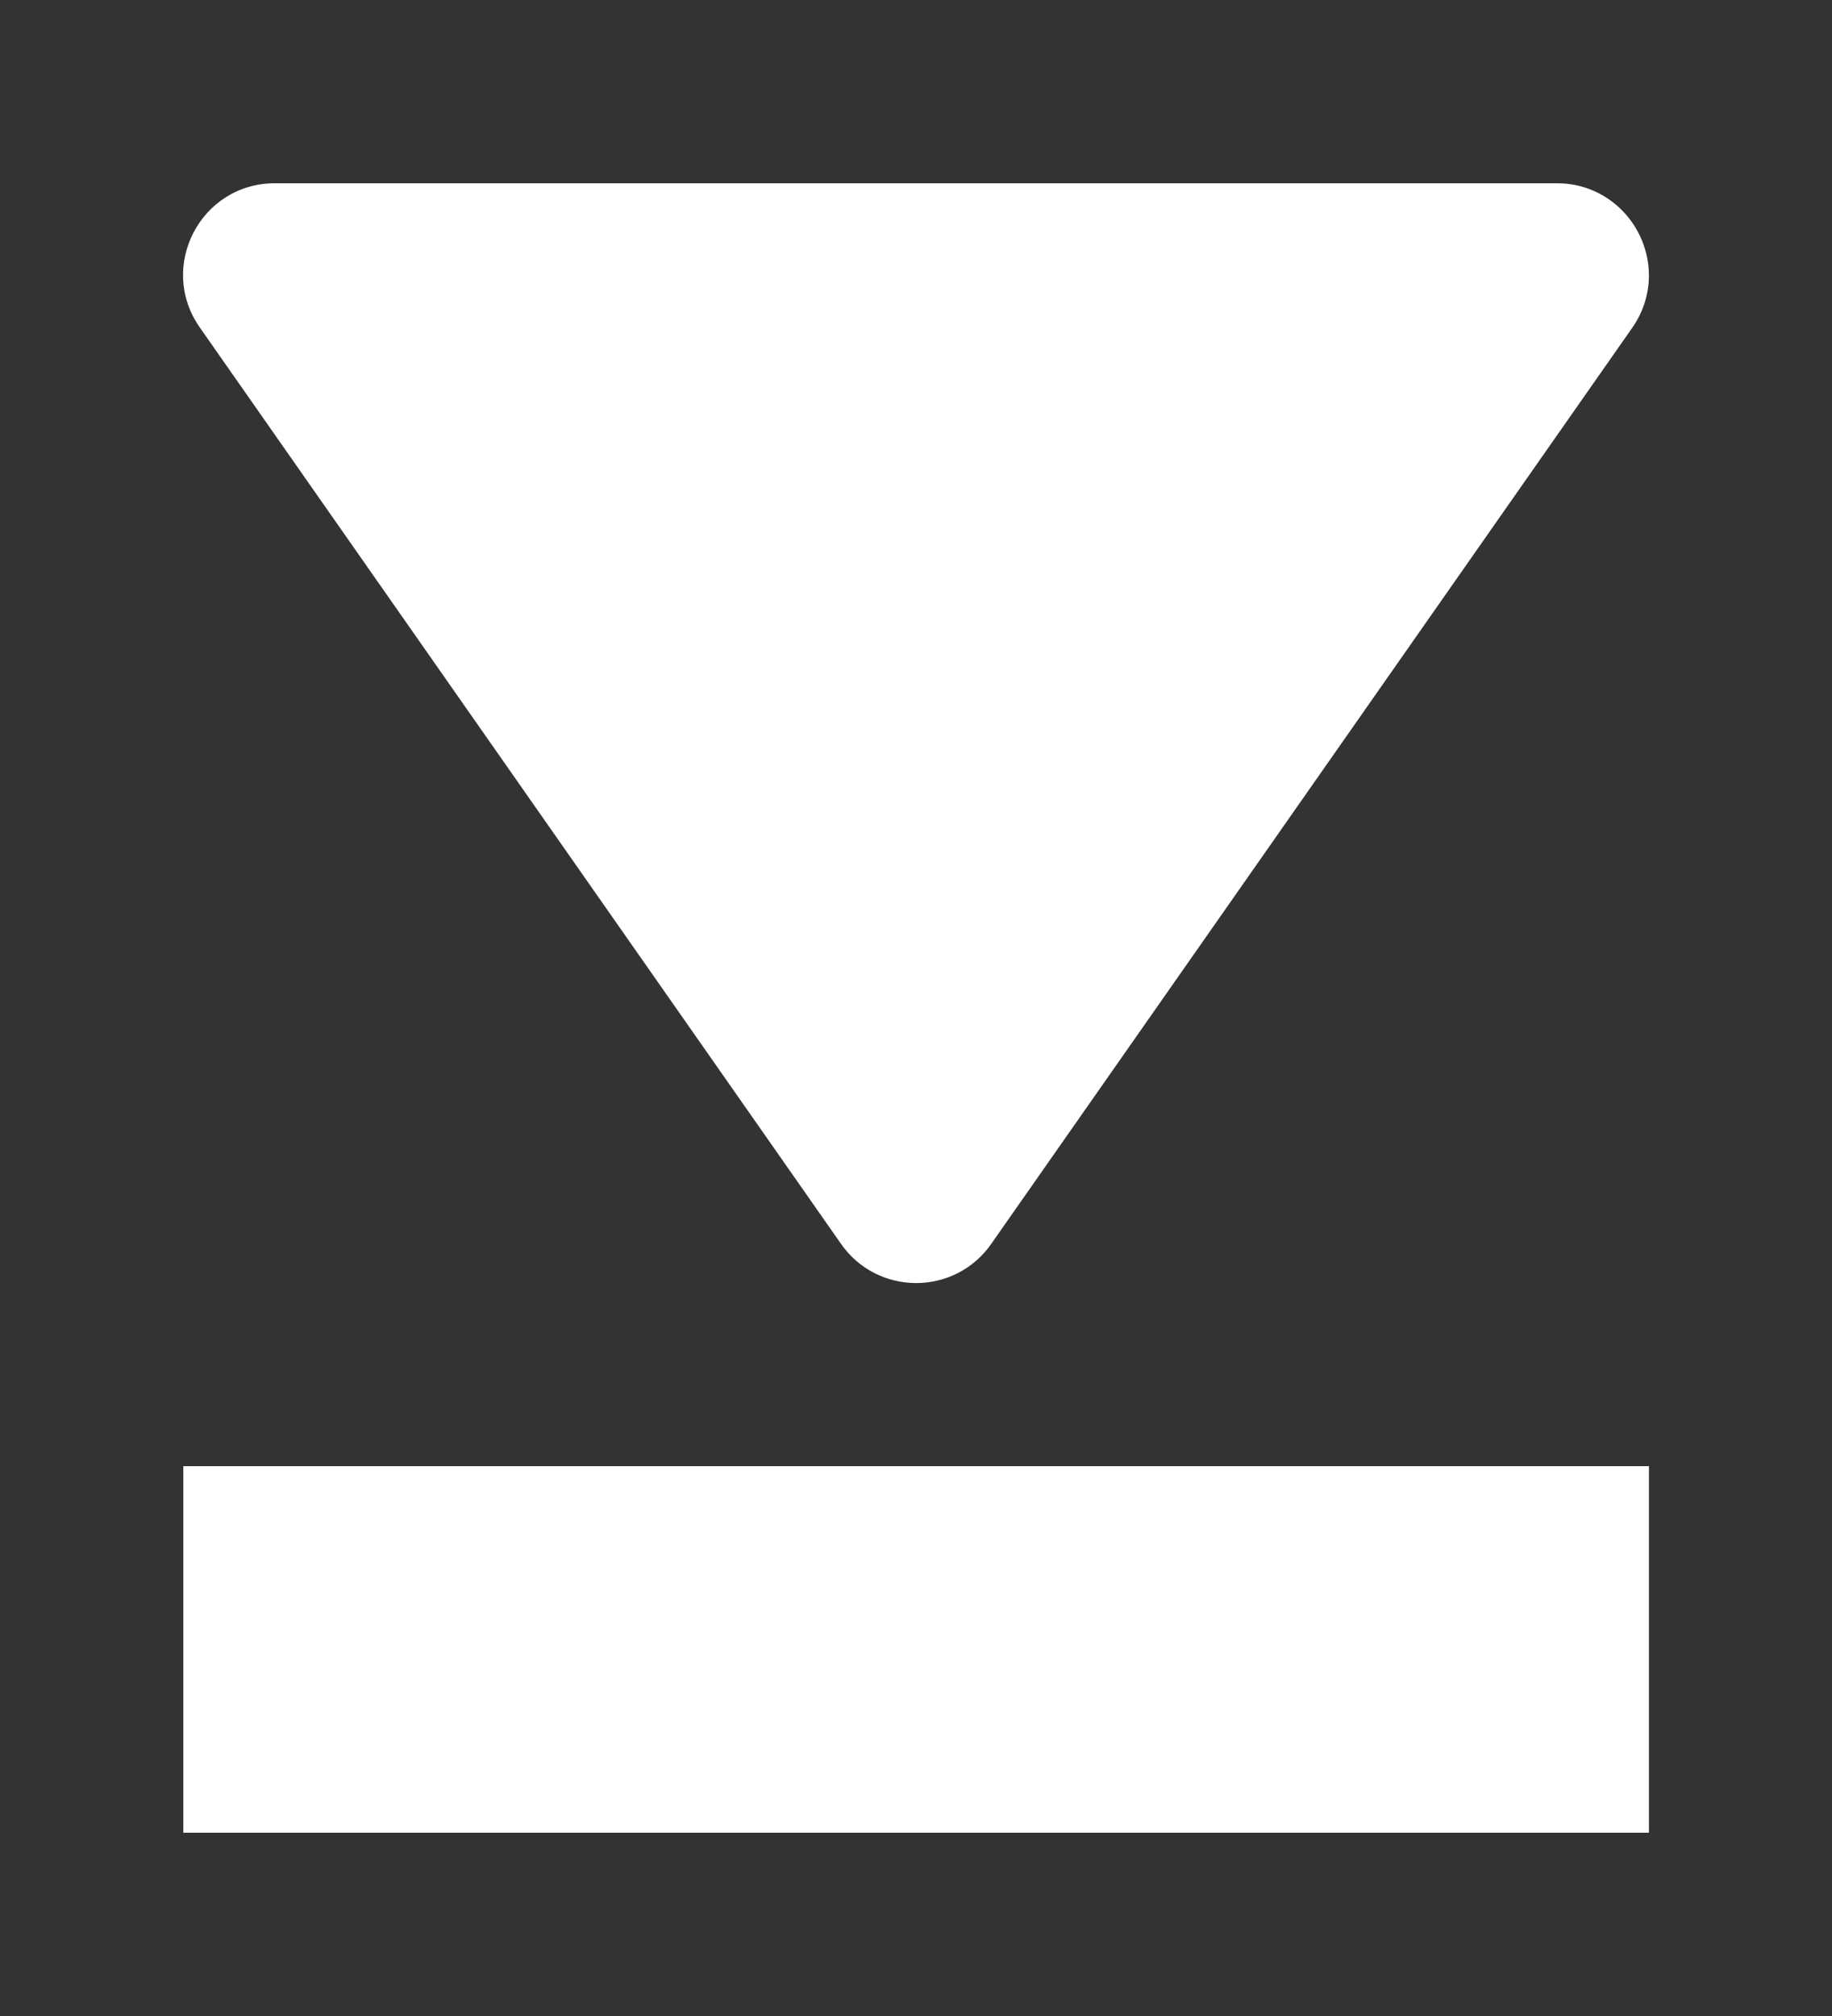 <svg height="1100" viewBox="0 0 1000 1100" width="1000" xmlns="http://www.w3.org/2000/svg" xmlns:inkscape="http://www.inkscape.org/namespaces/inkscape" xmlns:sodipodi="http://sodipodi.sourceforge.net/DTD/sodipodi-0.dtd"><rect x="0" y="0" width="1000" height="1100" fill="#333333" stroke="none"/><sodipodi:namedview pagecolor="#303030" showgrid="true"><inkscape:grid id="grid5" units="px" spacingx="100" spacingy="100" color="#4772b3" opacity="0.2" visible="true" /></sodipodi:namedview><g fill="#fff"><path d="m500 371.506c0-.278-.222-.506-.5-.506h-7c-.405-.001-.643.455-.41.787l3.5 5c.199.285.621.285.82 0l3.5-5c.058-.083.089-.181.09-.281zm0 6.494h-8v2h8z" fill-rule="evenodd" transform="matrix(100 0 0 100 -49099.926 -37000)"/></g></svg>